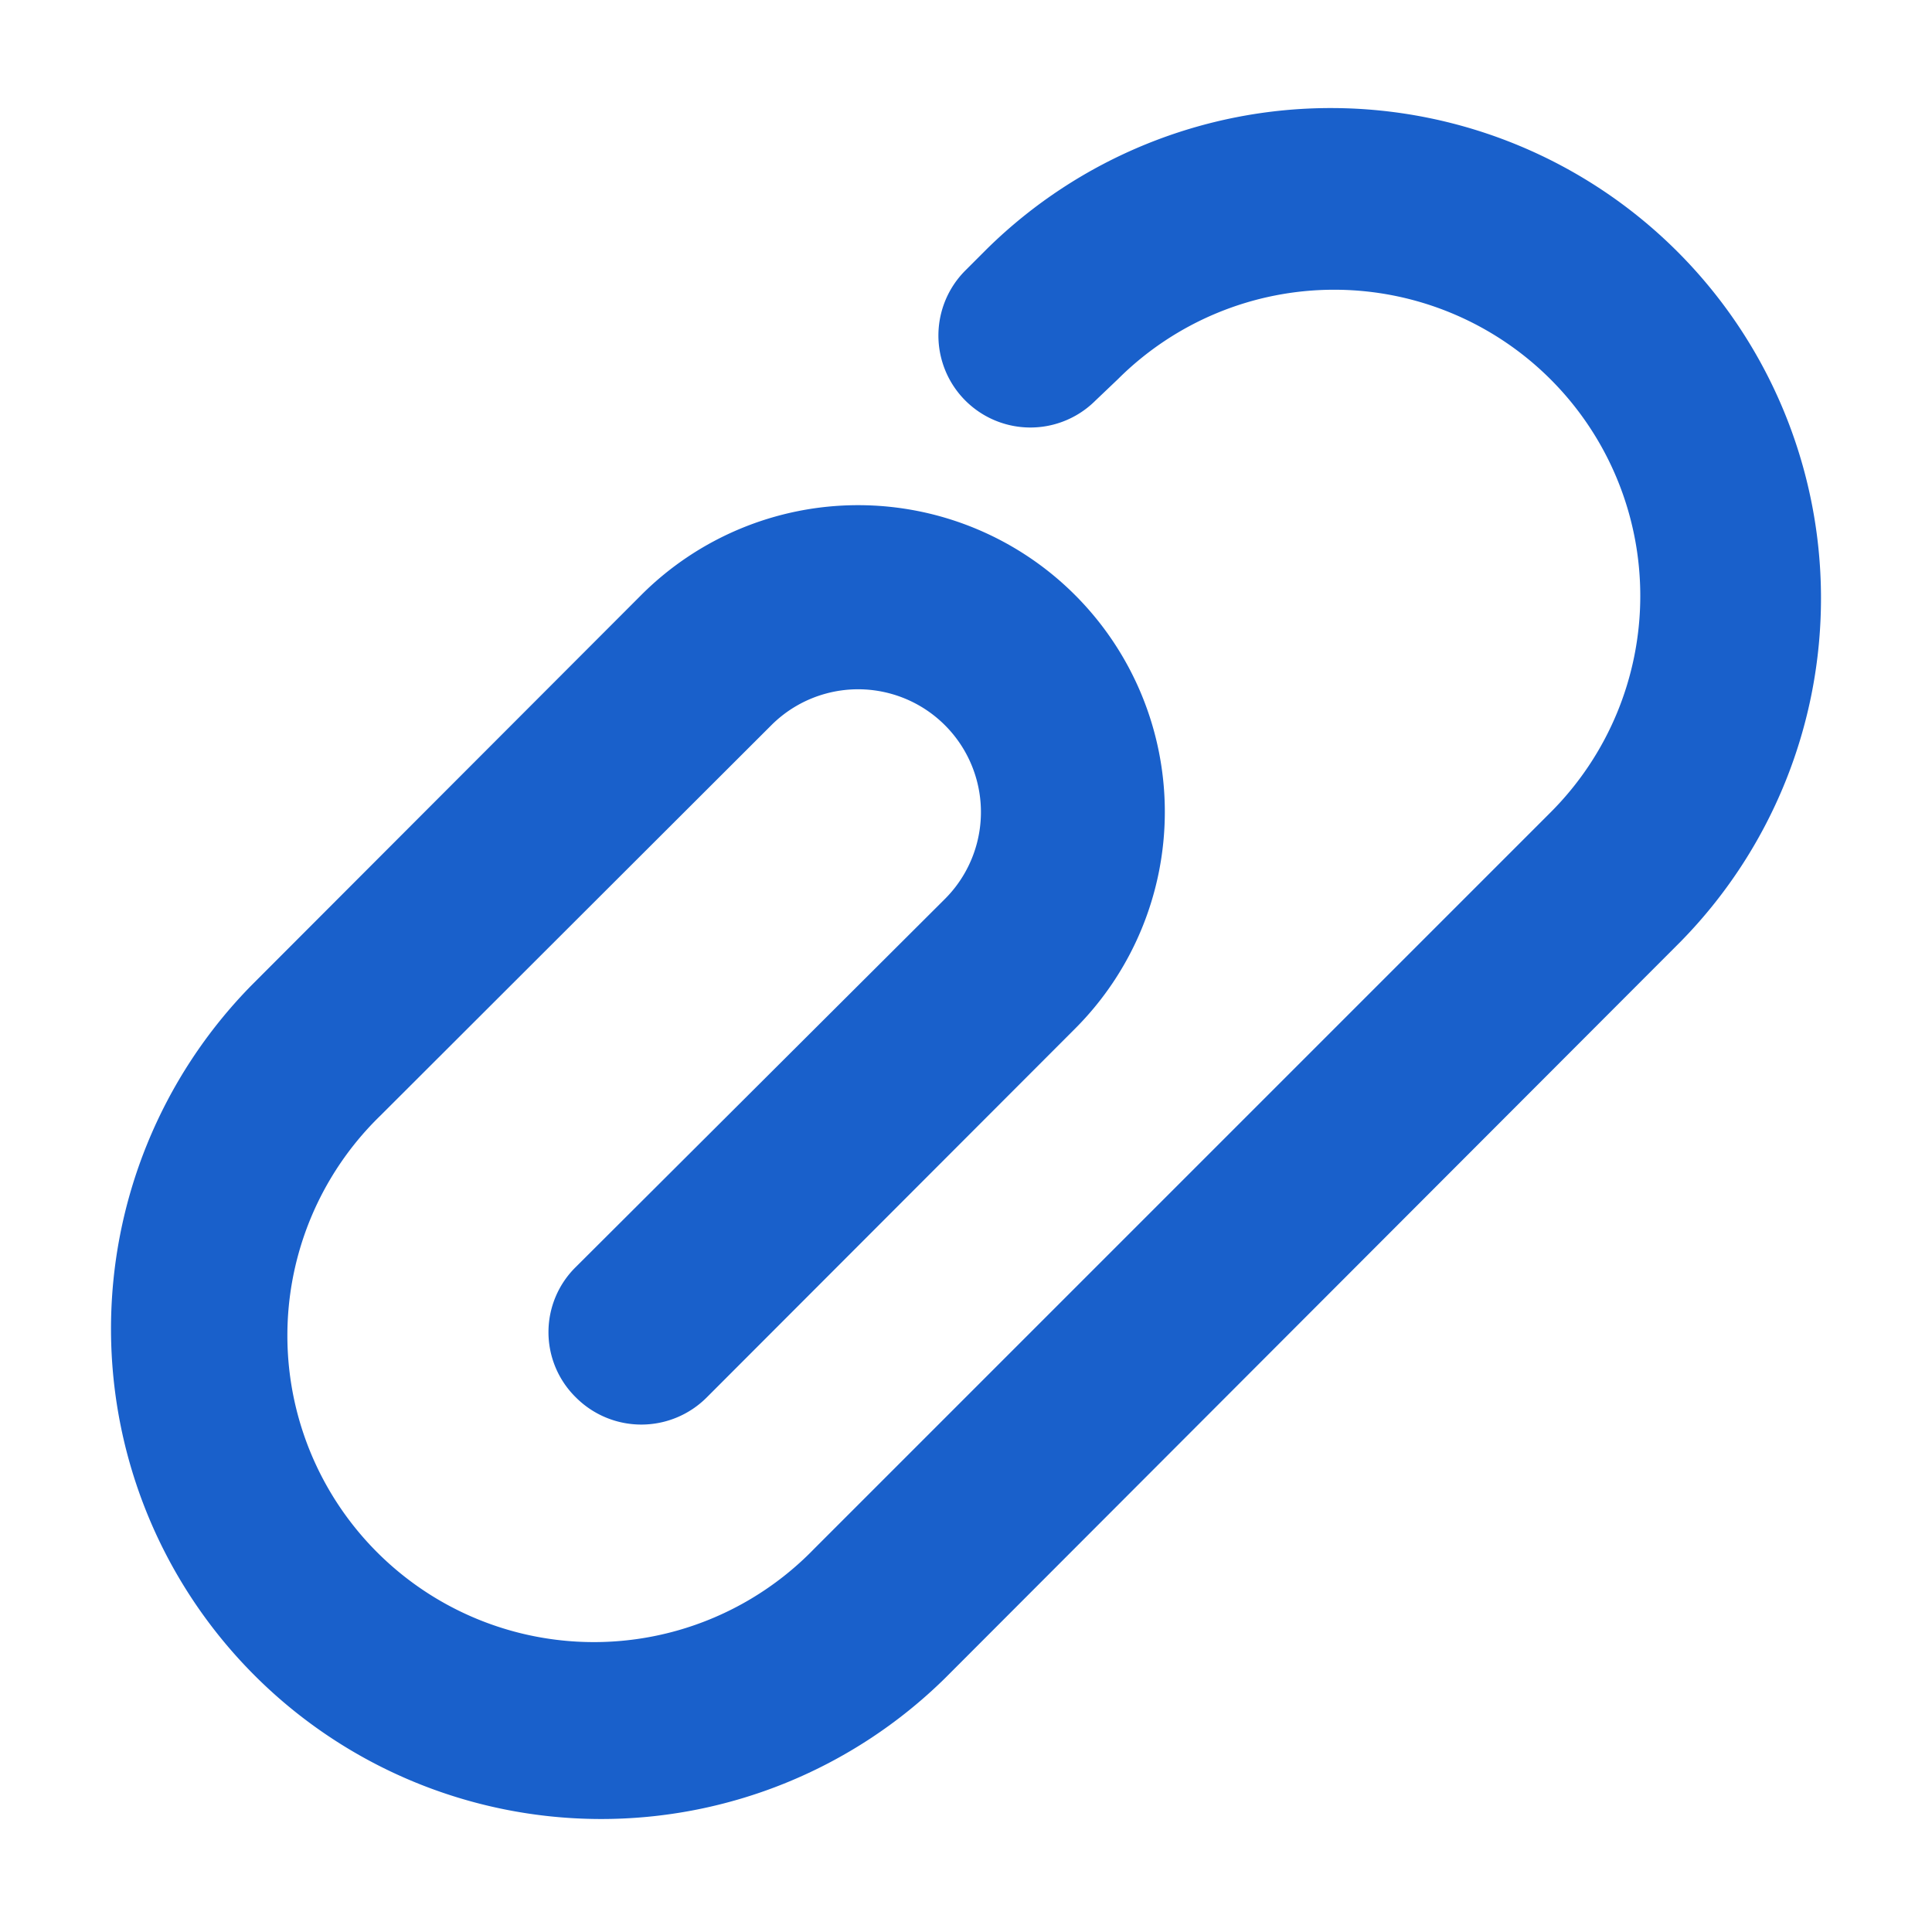 <svg xmlns="http://www.w3.org/2000/svg" width="18" height="18" viewBox="0 0 18 18">
<defs>
    <style>
      .cls-1 {
        fill: #1960cb;
        fill-rule: evenodd;
      }
    </style>
  </defs>
  <path id="附件" class="cls-1" d="M1668.79,336.389a1.144,1.144,0,1,0-1.62-1.616l-3.64,3.635a2.856,2.856,0,1,0,4.04,4.037l6.86-6.86a2.852,2.852,0,0,0-4.03-4.037l-0.21.2a0.857,0.857,0,1,1-1.21-1.214l0.2-.2a4.567,4.567,0,0,1,6.46,6.457l-6.85,6.859a4.567,4.567,0,0,1-6.46-6.457l3.63-3.635A2.856,2.856,0,0,1,1670,337.6l-3.43,3.434a0.861,0.861,0,0,1-1.22,0,0.851,0.851,0,0,1,0-1.215Z" transform="translate(-1659.985 -328.015)"/>
</svg>
